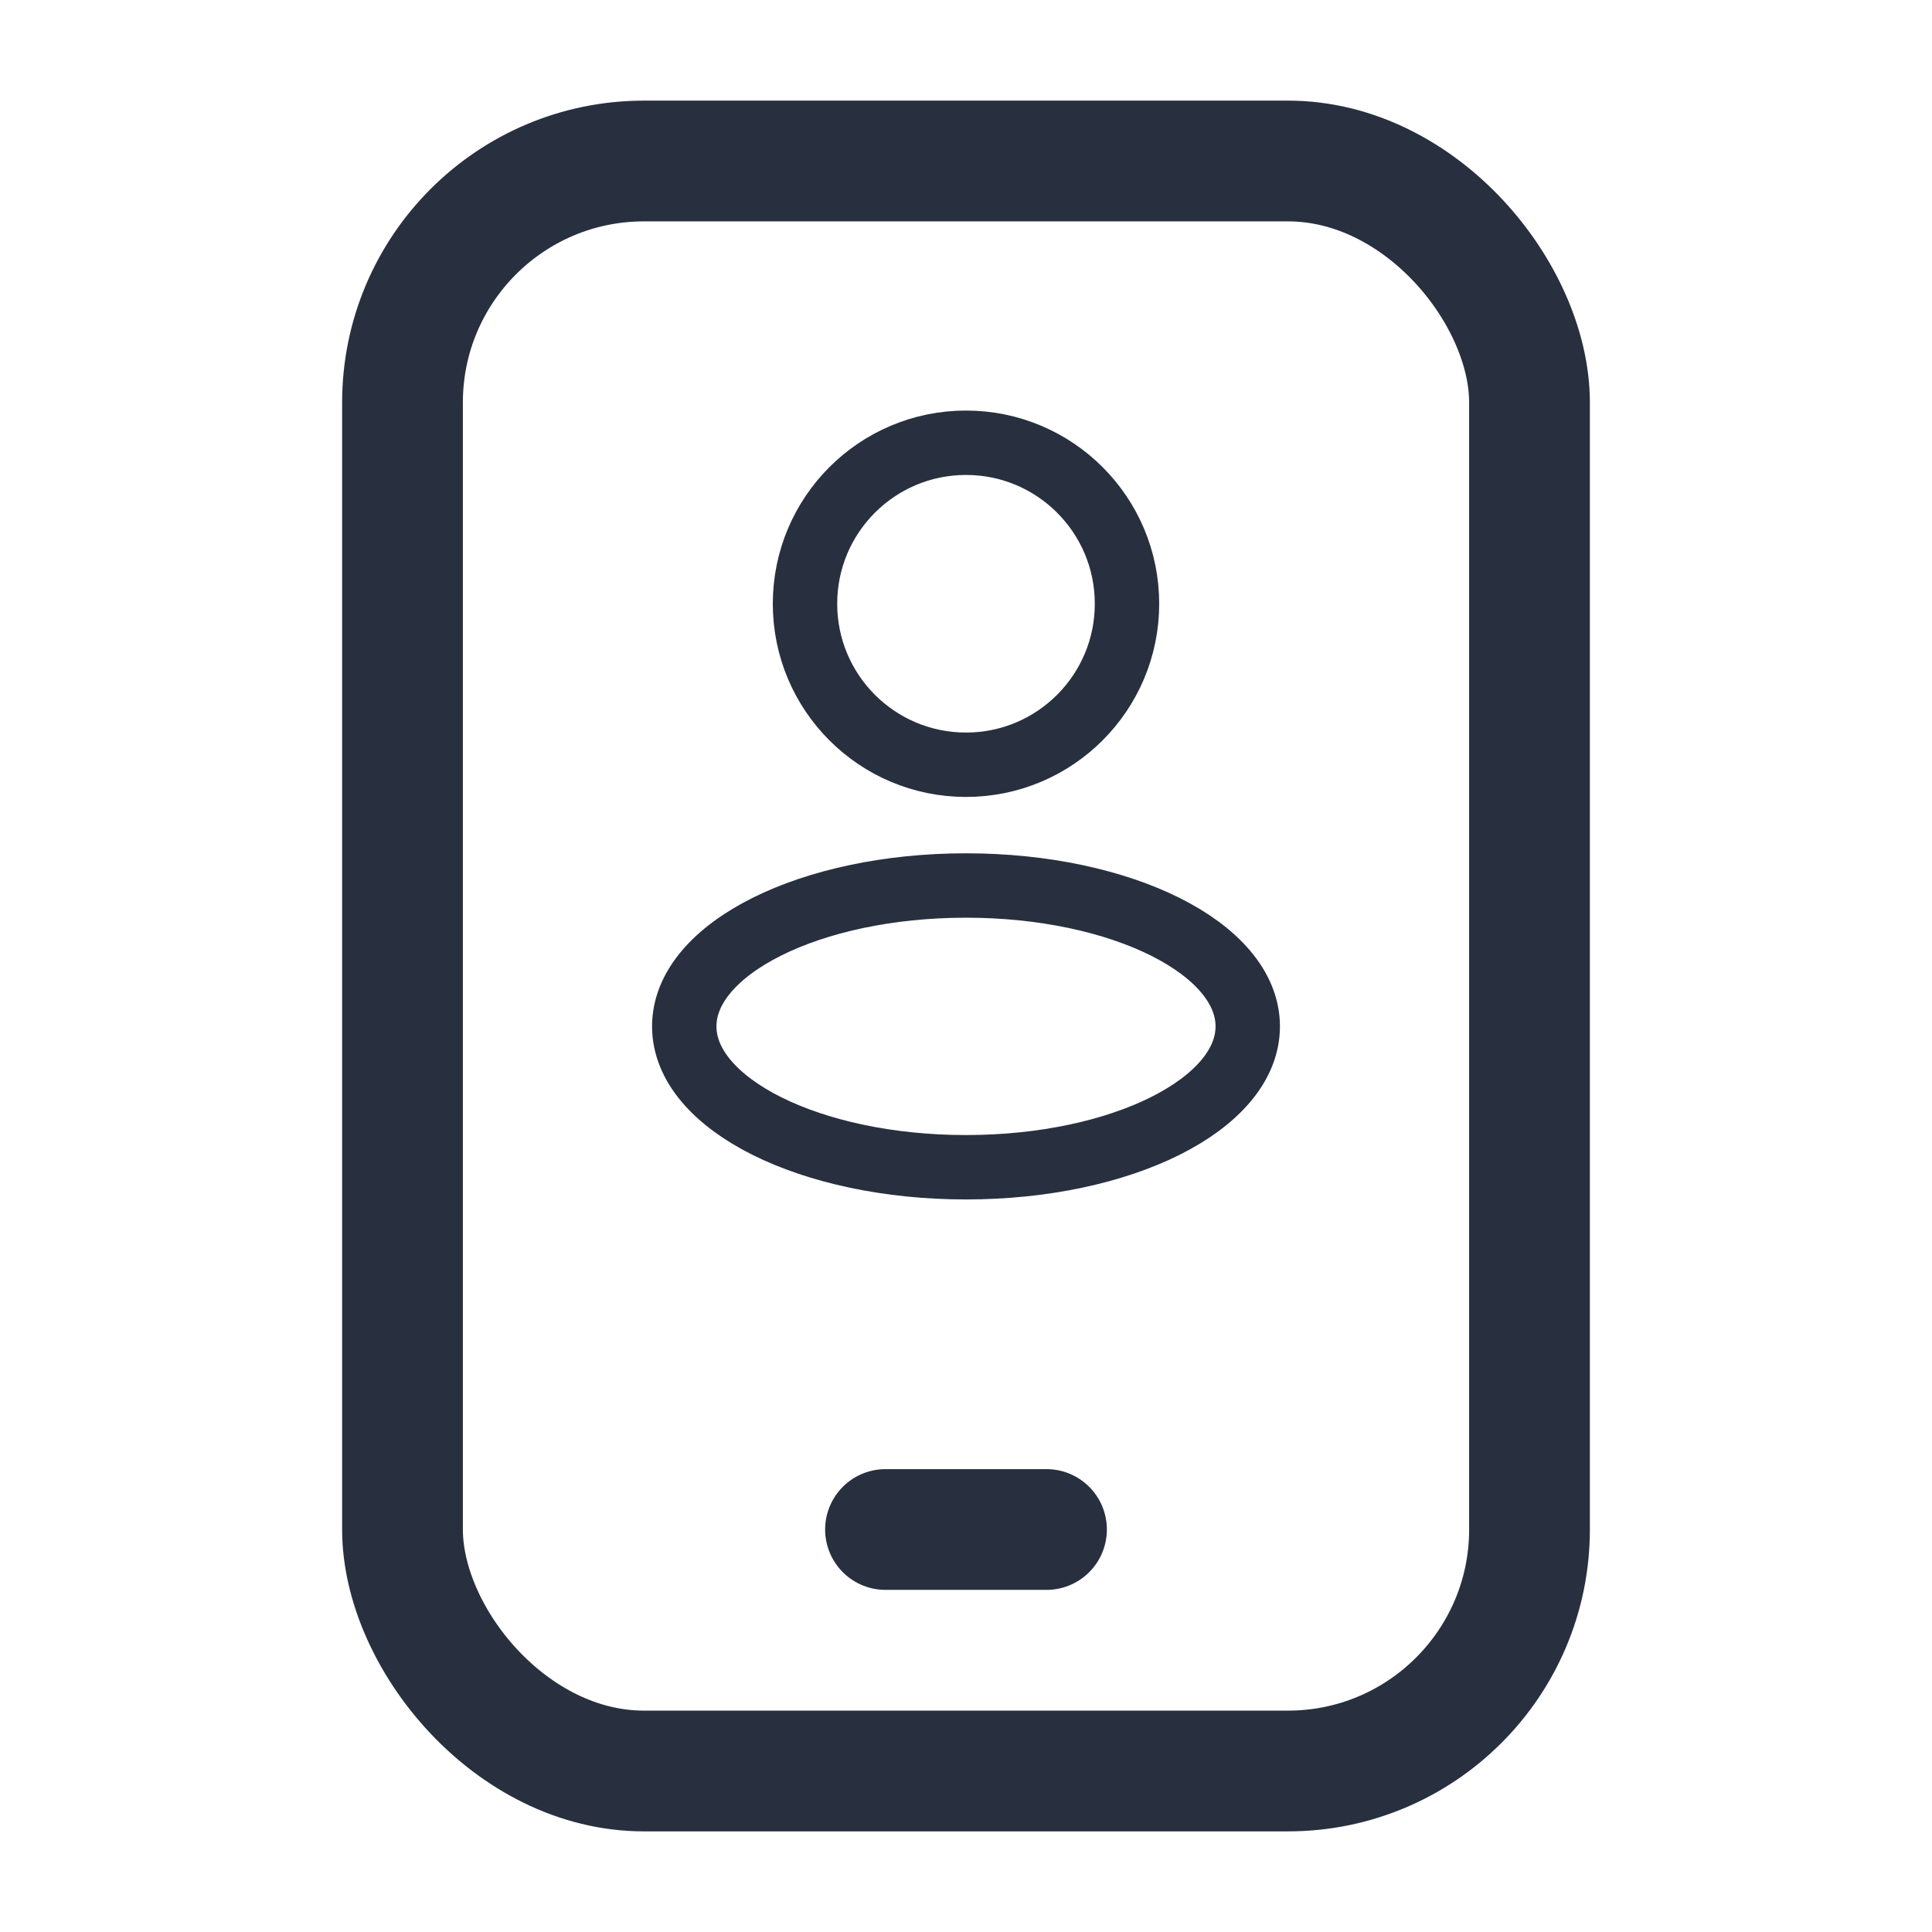 <svg width="24" height="24" viewBox="0 0 24 24" fill="none" xmlns="http://www.w3.org/2000/svg">
<rect x="5" y="2" width="14" height="20" rx="3" stroke="#28303F" stroke-width="1.5" stroke-linejoin="round"/>
<path d="M11 19H13" stroke="#28303F" stroke-width="1.5" stroke-linecap="round" stroke-linejoin="round"/>
<ellipse cx="12" cy="12.75" rx="3.5" ry="1.75" stroke="#28303F" stroke-width="0.8" stroke-linejoin="round"/>
<circle cx="12" cy="7.5" r="2" stroke="#28303F" stroke-width="0.8" stroke-linejoin="round"/>
</svg>
